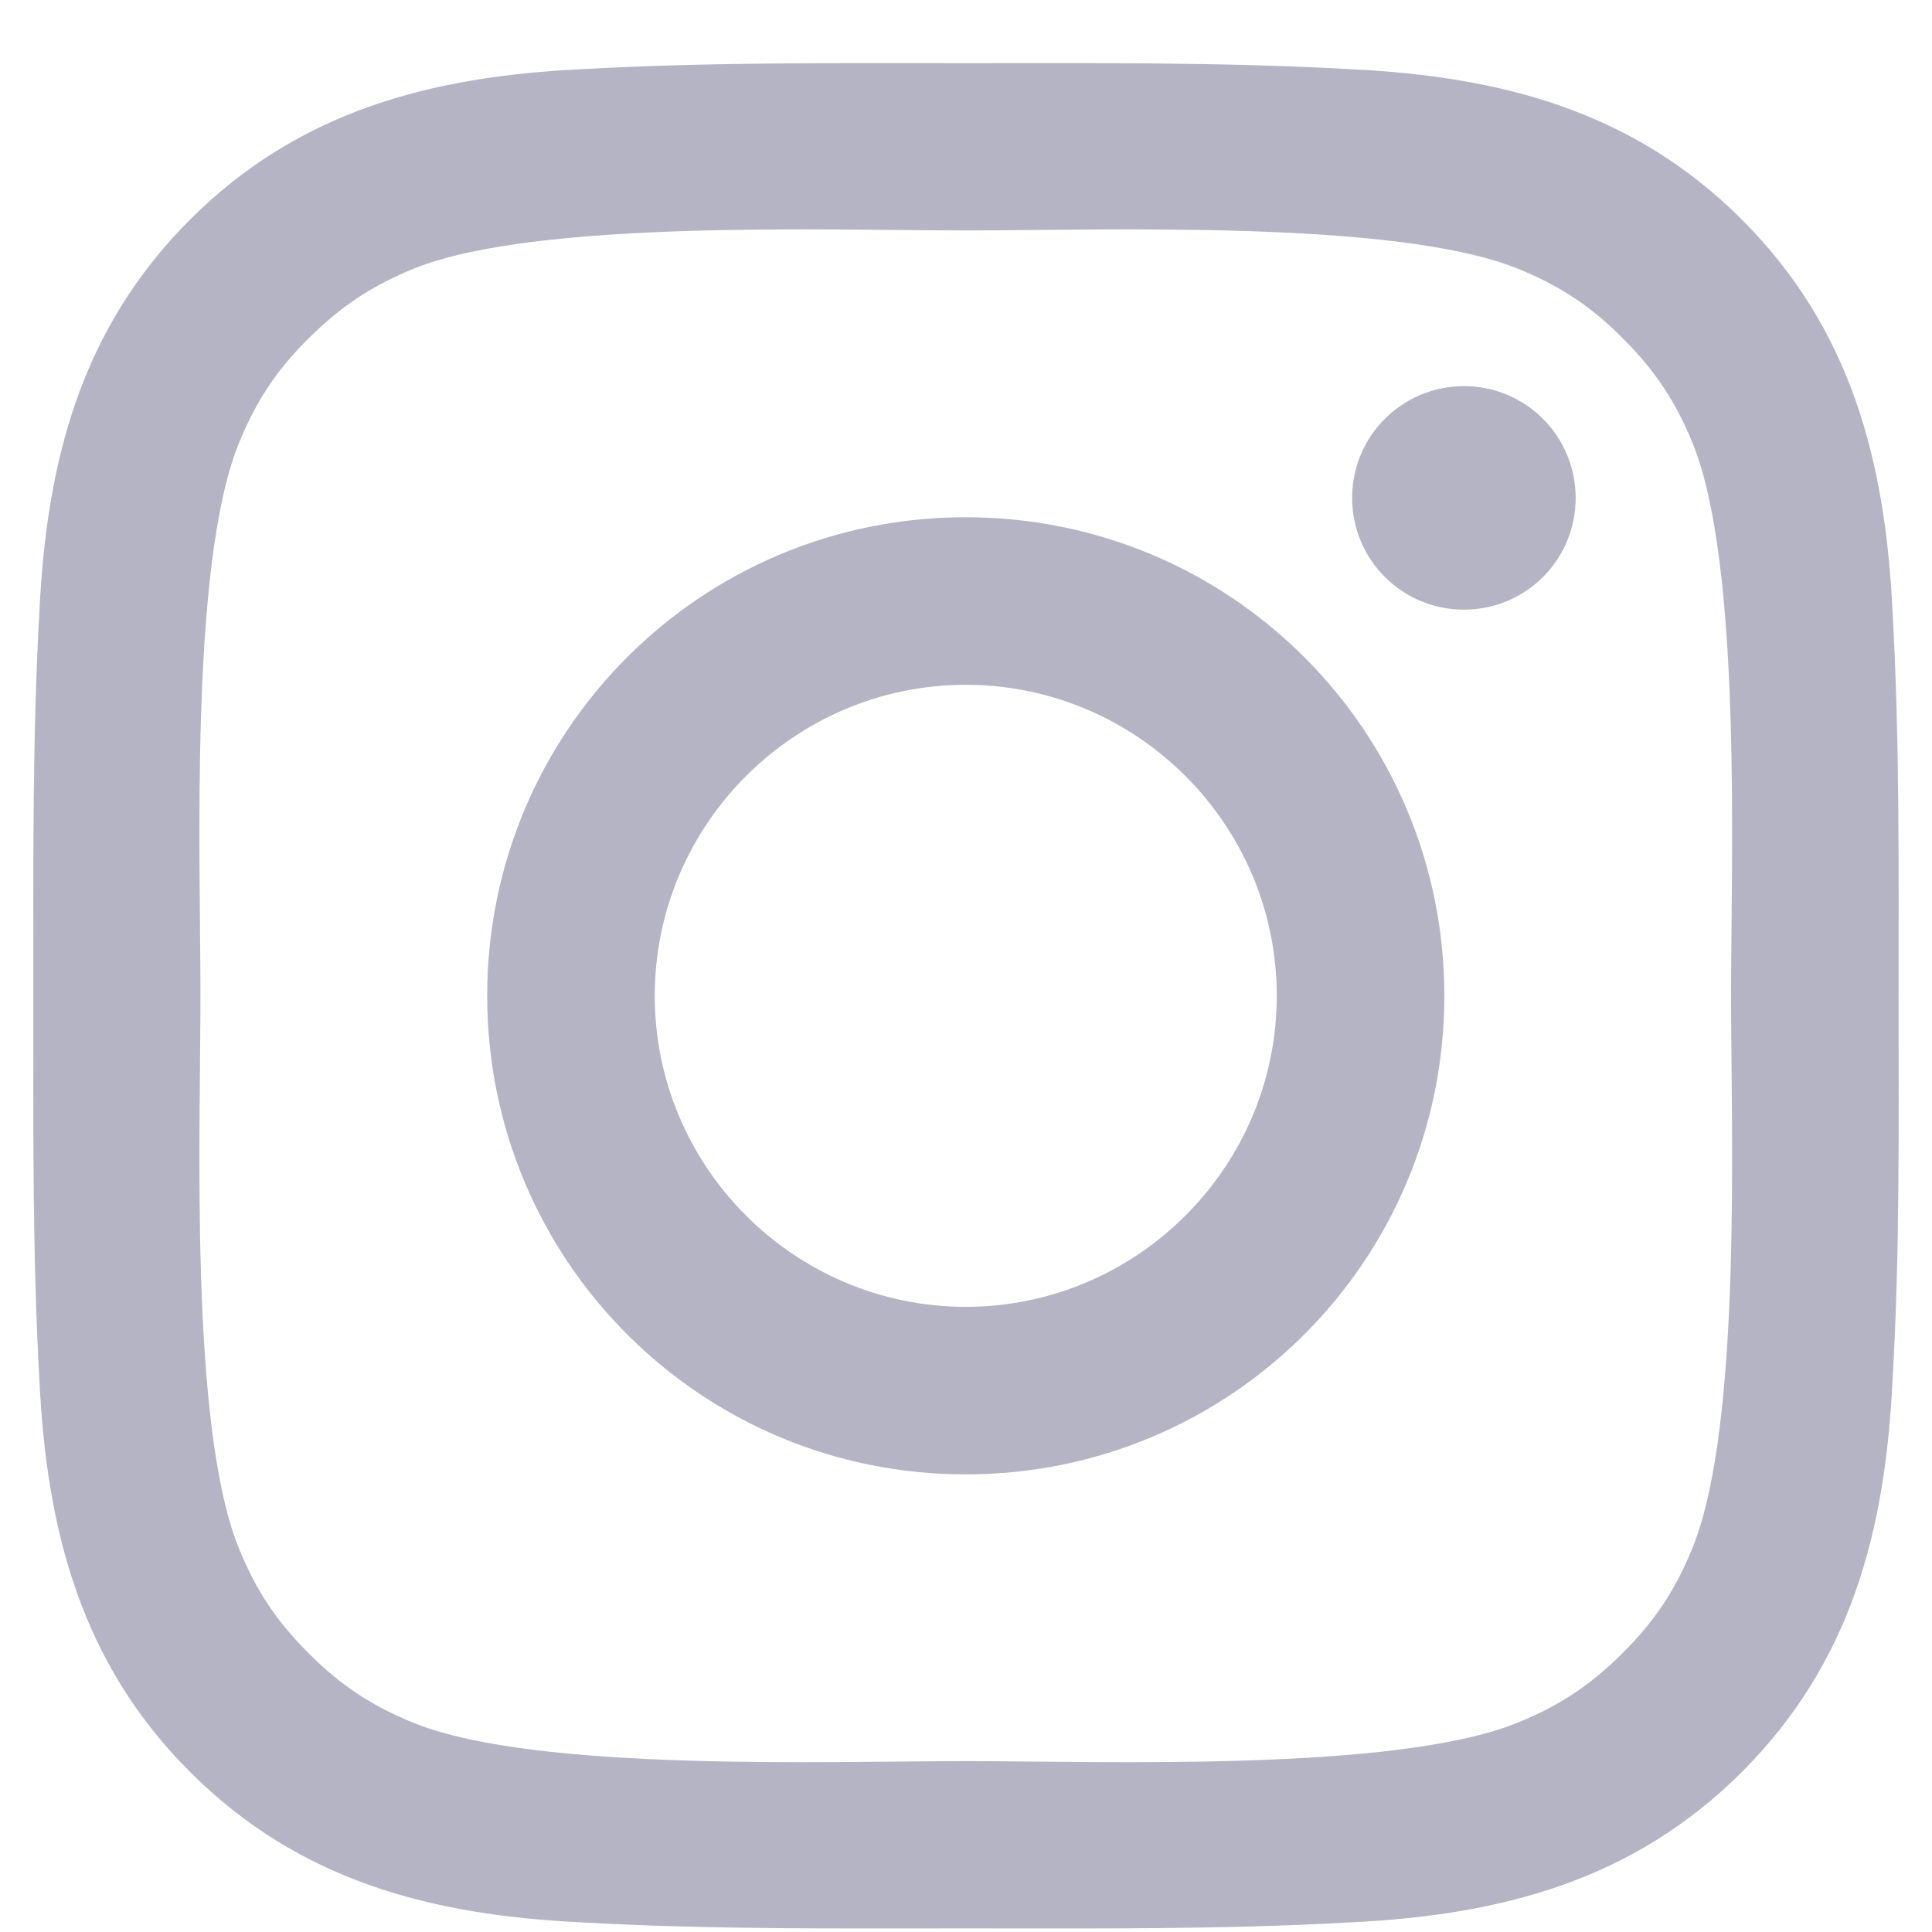 <svg width="29" height="29" viewBox="0 0 29 29" fill="none" xmlns="http://www.w3.org/2000/svg">
<path d="M14.496 7.764C10.521 7.764 7.313 10.972 7.313 14.947C7.313 18.922 10.521 22.131 14.496 22.131C18.471 22.131 21.68 18.922 21.68 14.947C21.68 10.972 18.471 7.764 14.496 7.764ZM14.496 19.616C11.925 19.616 9.828 17.518 9.828 14.947C9.828 12.377 11.925 10.279 14.496 10.279C17.067 10.279 19.165 12.377 19.165 14.947C19.165 17.518 17.067 19.616 14.496 19.616ZM21.974 5.796C21.046 5.796 20.296 6.545 20.296 7.473C20.296 8.401 21.046 9.151 21.974 9.151C22.902 9.151 23.651 8.405 23.651 7.473C23.651 7.253 23.608 7.035 23.524 6.831C23.44 6.627 23.316 6.442 23.16 6.286C23.005 6.13 22.82 6.007 22.616 5.923C22.412 5.839 22.194 5.795 21.974 5.796ZM28.498 14.947C28.498 13.014 28.516 11.098 28.407 9.168C28.299 6.927 27.788 4.938 26.148 3.298C24.506 1.656 22.52 1.148 20.279 1.039C18.345 0.931 16.43 0.948 14.5 0.948C12.566 0.948 10.651 0.931 8.721 1.039C6.479 1.148 4.49 1.659 2.851 3.298C1.209 4.941 0.701 6.927 0.592 9.168C0.484 11.102 0.501 13.018 0.501 14.947C0.501 16.877 0.484 18.796 0.592 20.726C0.701 22.968 1.212 24.957 2.851 26.596C4.494 28.239 6.479 28.747 8.721 28.855C10.654 28.964 12.57 28.946 14.5 28.946C16.433 28.946 18.349 28.964 20.279 28.855C22.52 28.747 24.509 28.235 26.148 26.596C27.791 24.953 28.299 22.968 28.407 20.726C28.52 18.796 28.498 16.881 28.498 14.947ZM25.416 23.206C25.161 23.843 24.852 24.32 24.359 24.81C23.865 25.304 23.392 25.612 22.755 25.868C20.913 26.6 16.538 26.435 14.496 26.435C12.454 26.435 8.077 26.6 6.234 25.871C5.597 25.616 5.121 25.307 4.63 24.813C4.136 24.32 3.828 23.847 3.573 23.209C2.844 21.364 3.009 16.989 3.009 14.947C3.009 12.905 2.844 8.527 3.573 6.685C3.828 6.048 4.136 5.571 4.63 5.081C5.124 4.591 5.597 4.279 6.234 4.023C8.077 3.295 12.454 3.459 14.496 3.459C16.538 3.459 20.916 3.295 22.758 4.023C23.396 4.279 23.872 4.587 24.362 5.081C24.856 5.575 25.164 6.048 25.42 6.685C26.148 8.527 25.984 12.905 25.984 14.947C25.984 16.989 26.148 21.364 25.416 23.206Z" fill="#B4B4C4"/>
</svg>
